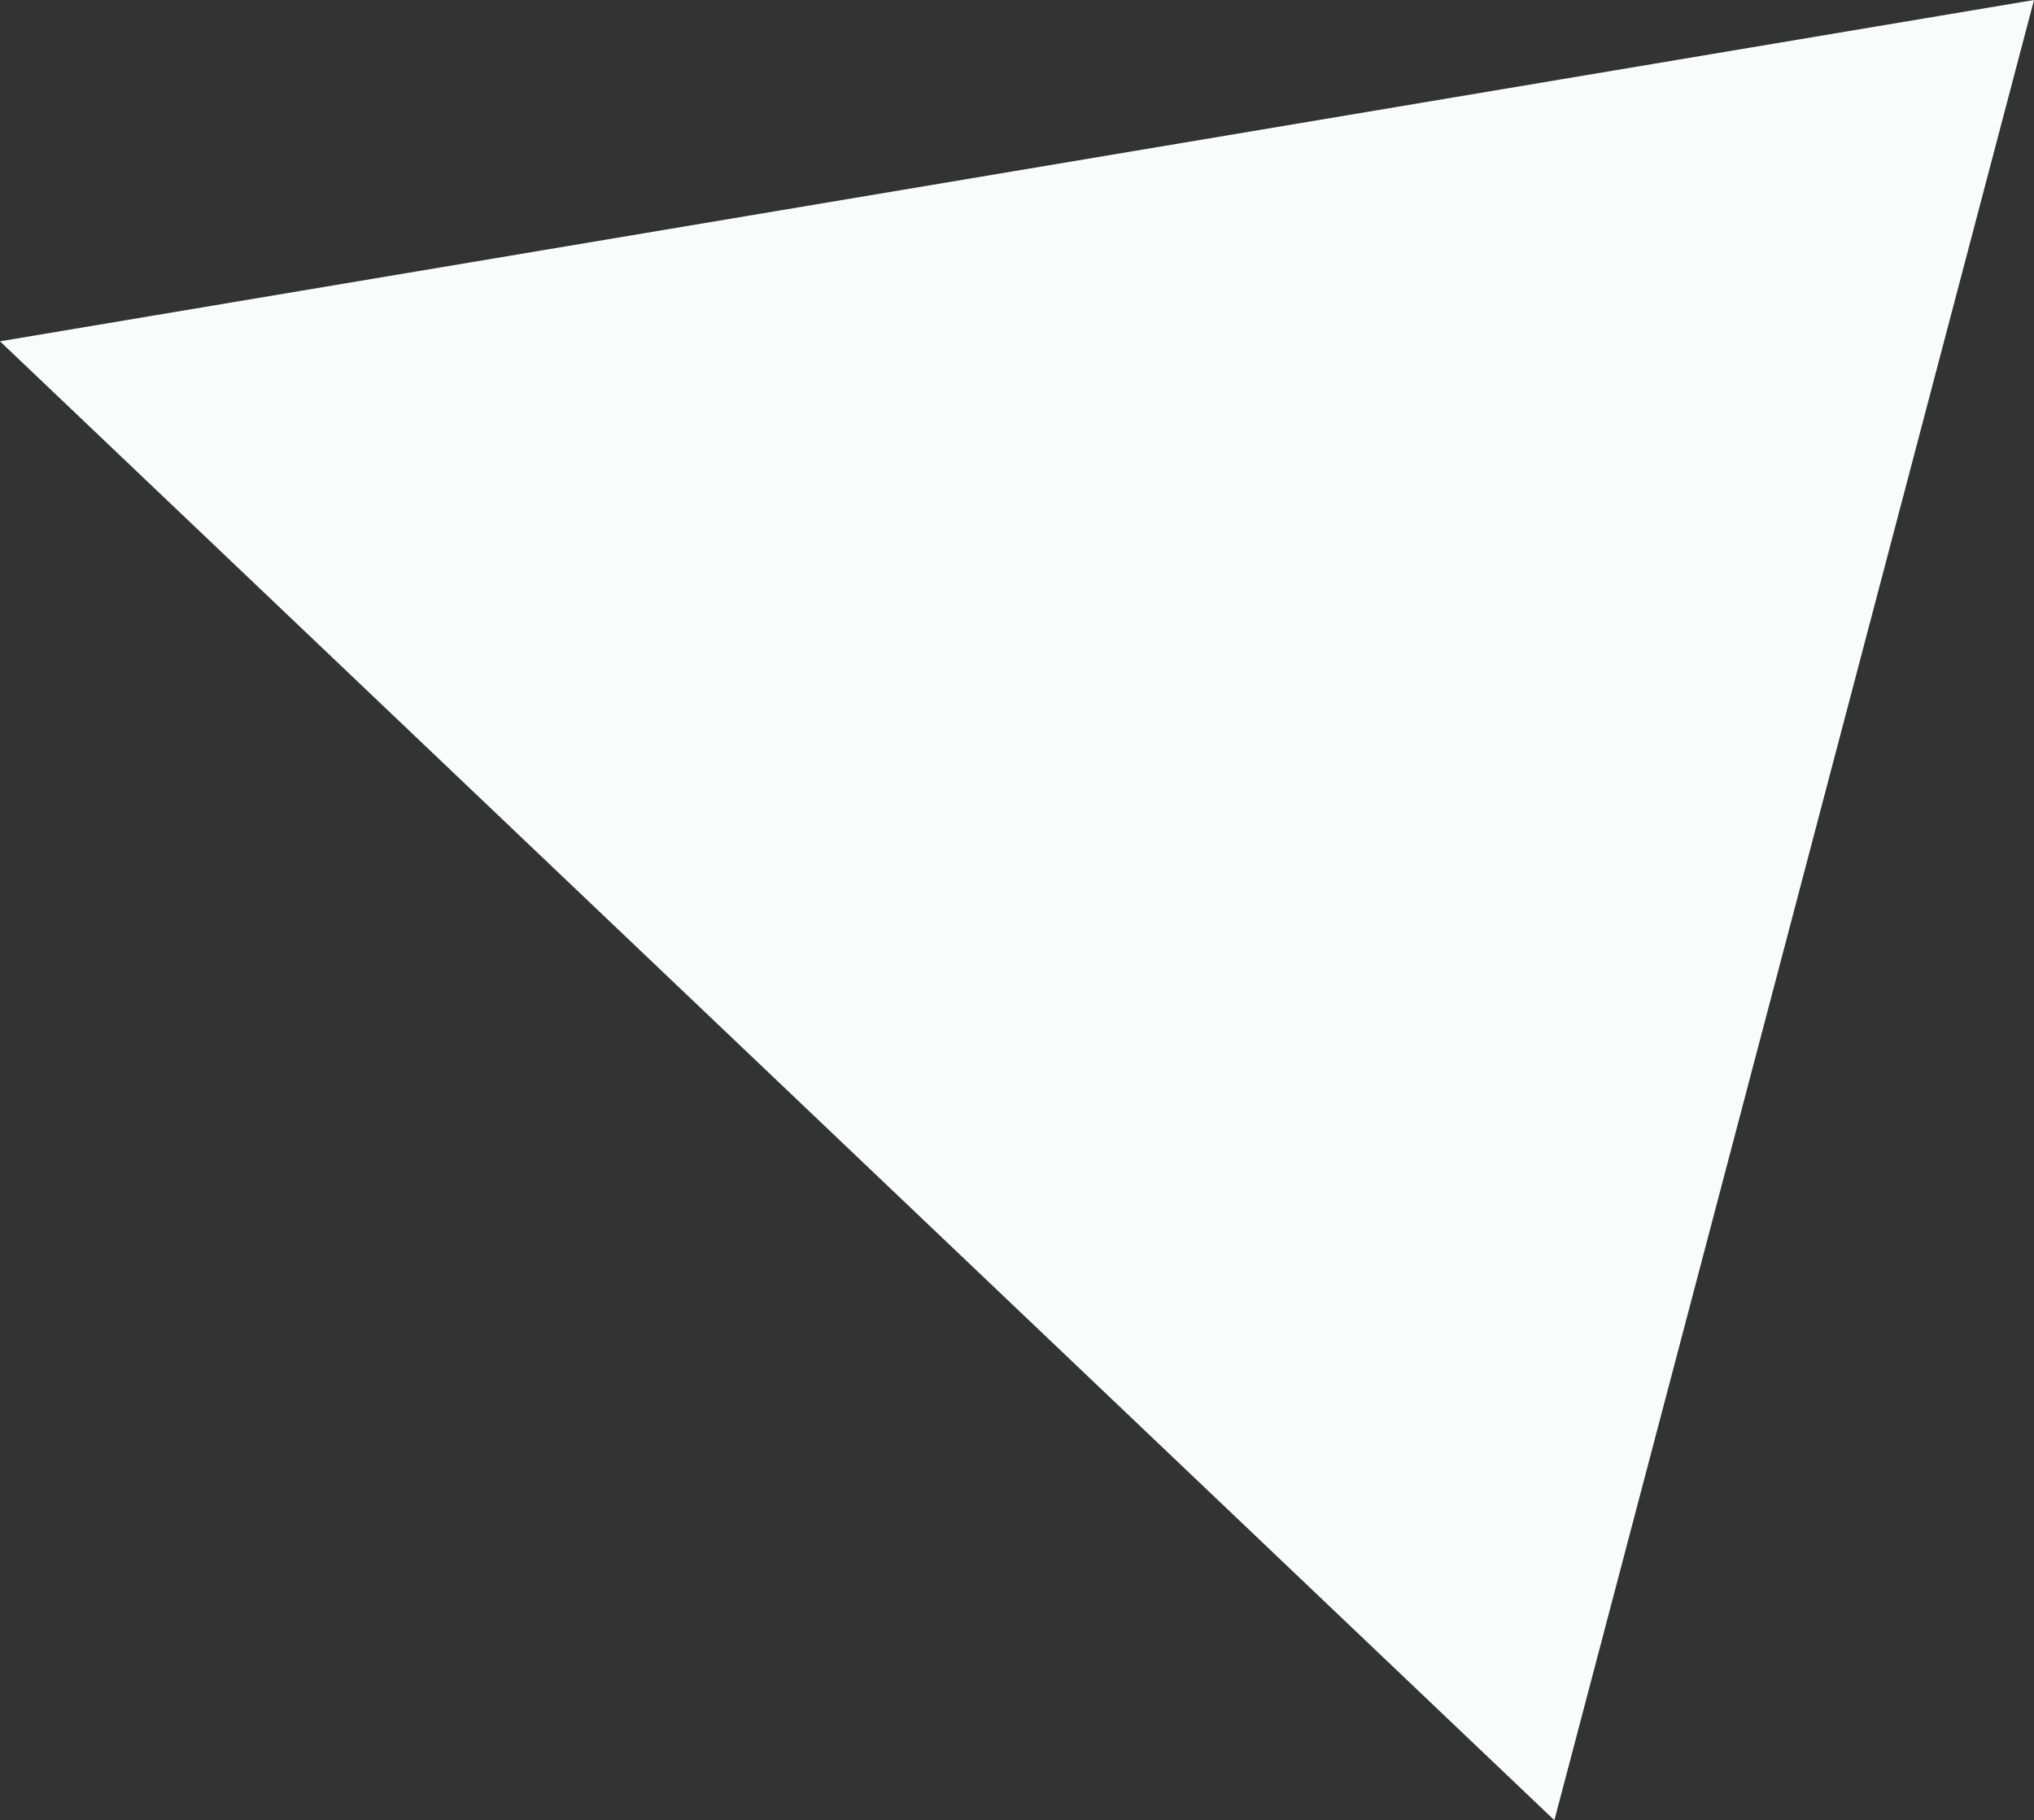 <svg id="Layer_1" data-name="Layer 1" xmlns="http://www.w3.org/2000/svg" viewBox="0 0 535.62 479.33"><rect x="0" y="0" width="535.62" height="479.33" fill="#333333" stroke="none"/><defs><style>.cls-1{fill:#fafcfc;}</style></defs><polygon class="cls-1" points="0 89.88 409.32 479.33 535.62 0 0 89.88"/></svg>